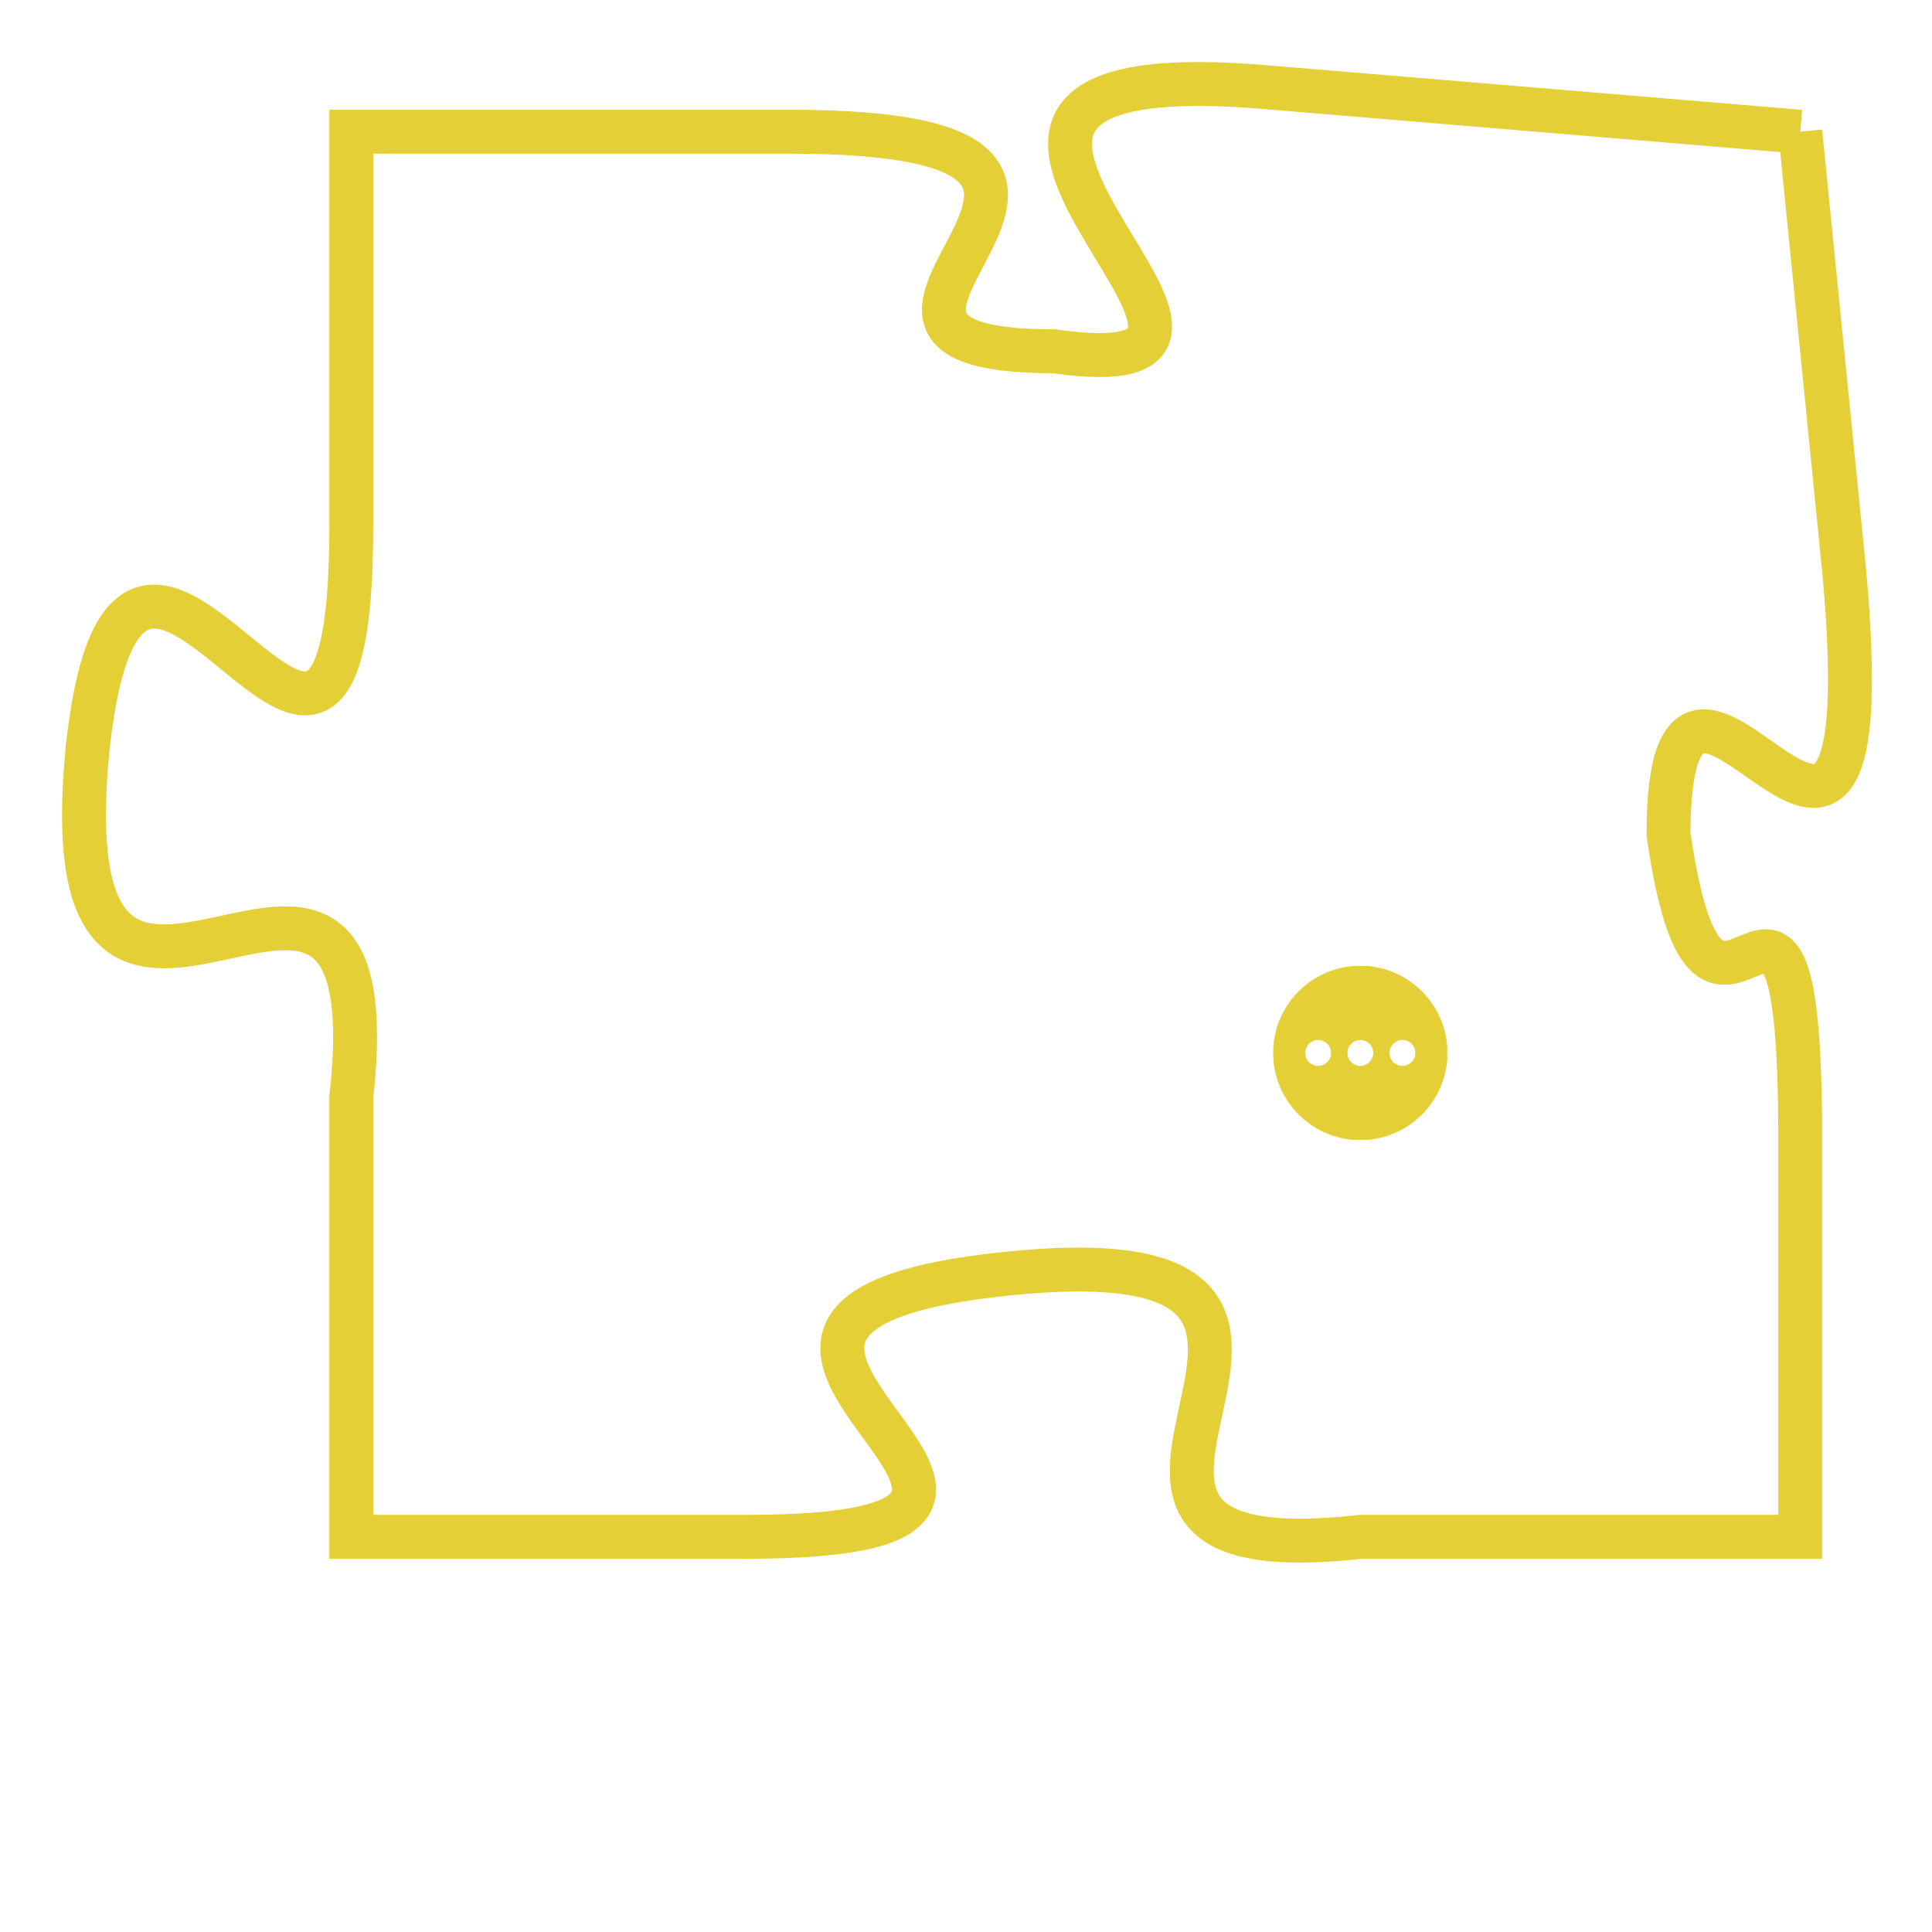 <svg version="1.1" xmlns="http://www.w3.org/2000/svg" xmlns:xlink="http://www.w3.org/1999/xlink" fill="transparent" x="0" y="0" width="350" height="350" preserveAspectRatio="xMinYMin slice"><style type="text/css">.links{fill:transparent;stroke: #E4CF37;}.links:hover{fill:#63D272; opacity:0.4;}</style><defs><g id="allt"><path id="t7168" d="M627,1760 L615,1759 C604,1758 617,1766 610,1765 C603,1765 614,1760 604,1760 L594,1760 594,1760 L594,1769 C594,1779 589,1765 588,1774 C587,1784 595,1773 594,1782 L594,1792 594,1792 L603,1792 C613,1792 599,1787 609,1786 C619,1785 608,1793 617,1792 L627,1792 627,1792 L627,1783 C627,1774 625,1783 624,1776 C624,1769 629,1781 628,1770 L627,1760"/></g><clipPath id="c" clipRule="evenodd" fill="transparent"><use href="#t7168"/></clipPath></defs><svg viewBox="586 1757 44 37" preserveAspectRatio="xMinYMin meet"><svg width="4380" height="2430"><g><image crossorigin="anonymous" x="0" y="0" href="https://nftpuzzle.license-token.com/assets/completepuzzle.svg" width="100%" height="100%" /><g class="links"><use href="#t7168"/></g></g></svg><svg x="615" y="1779" height="9%" width="9%" viewBox="0 0 330 330"><g><a xlink:href="https://nftpuzzle.license-token.com/" class="links"><title>See the most innovative NFT based token software licensing project</title><path fill="#E4CF37" id="more" d="M165,0C74.019,0,0,74.019,0,165s74.019,165,165,165s165-74.019,165-165S255.981,0,165,0z M85,190 c-13.785,0-25-11.215-25-25s11.215-25,25-25s25,11.215,25,25S98.785,190,85,190z M165,190c-13.785,0-25-11.215-25-25 s11.215-25,25-25s25,11.215,25,25S178.785,190,165,190z M245,190c-13.785,0-25-11.215-25-25s11.215-25,25-25 c13.785,0,25,11.215,25,25S258.785,190,245,190z"></path></a></g></svg></svg></svg>